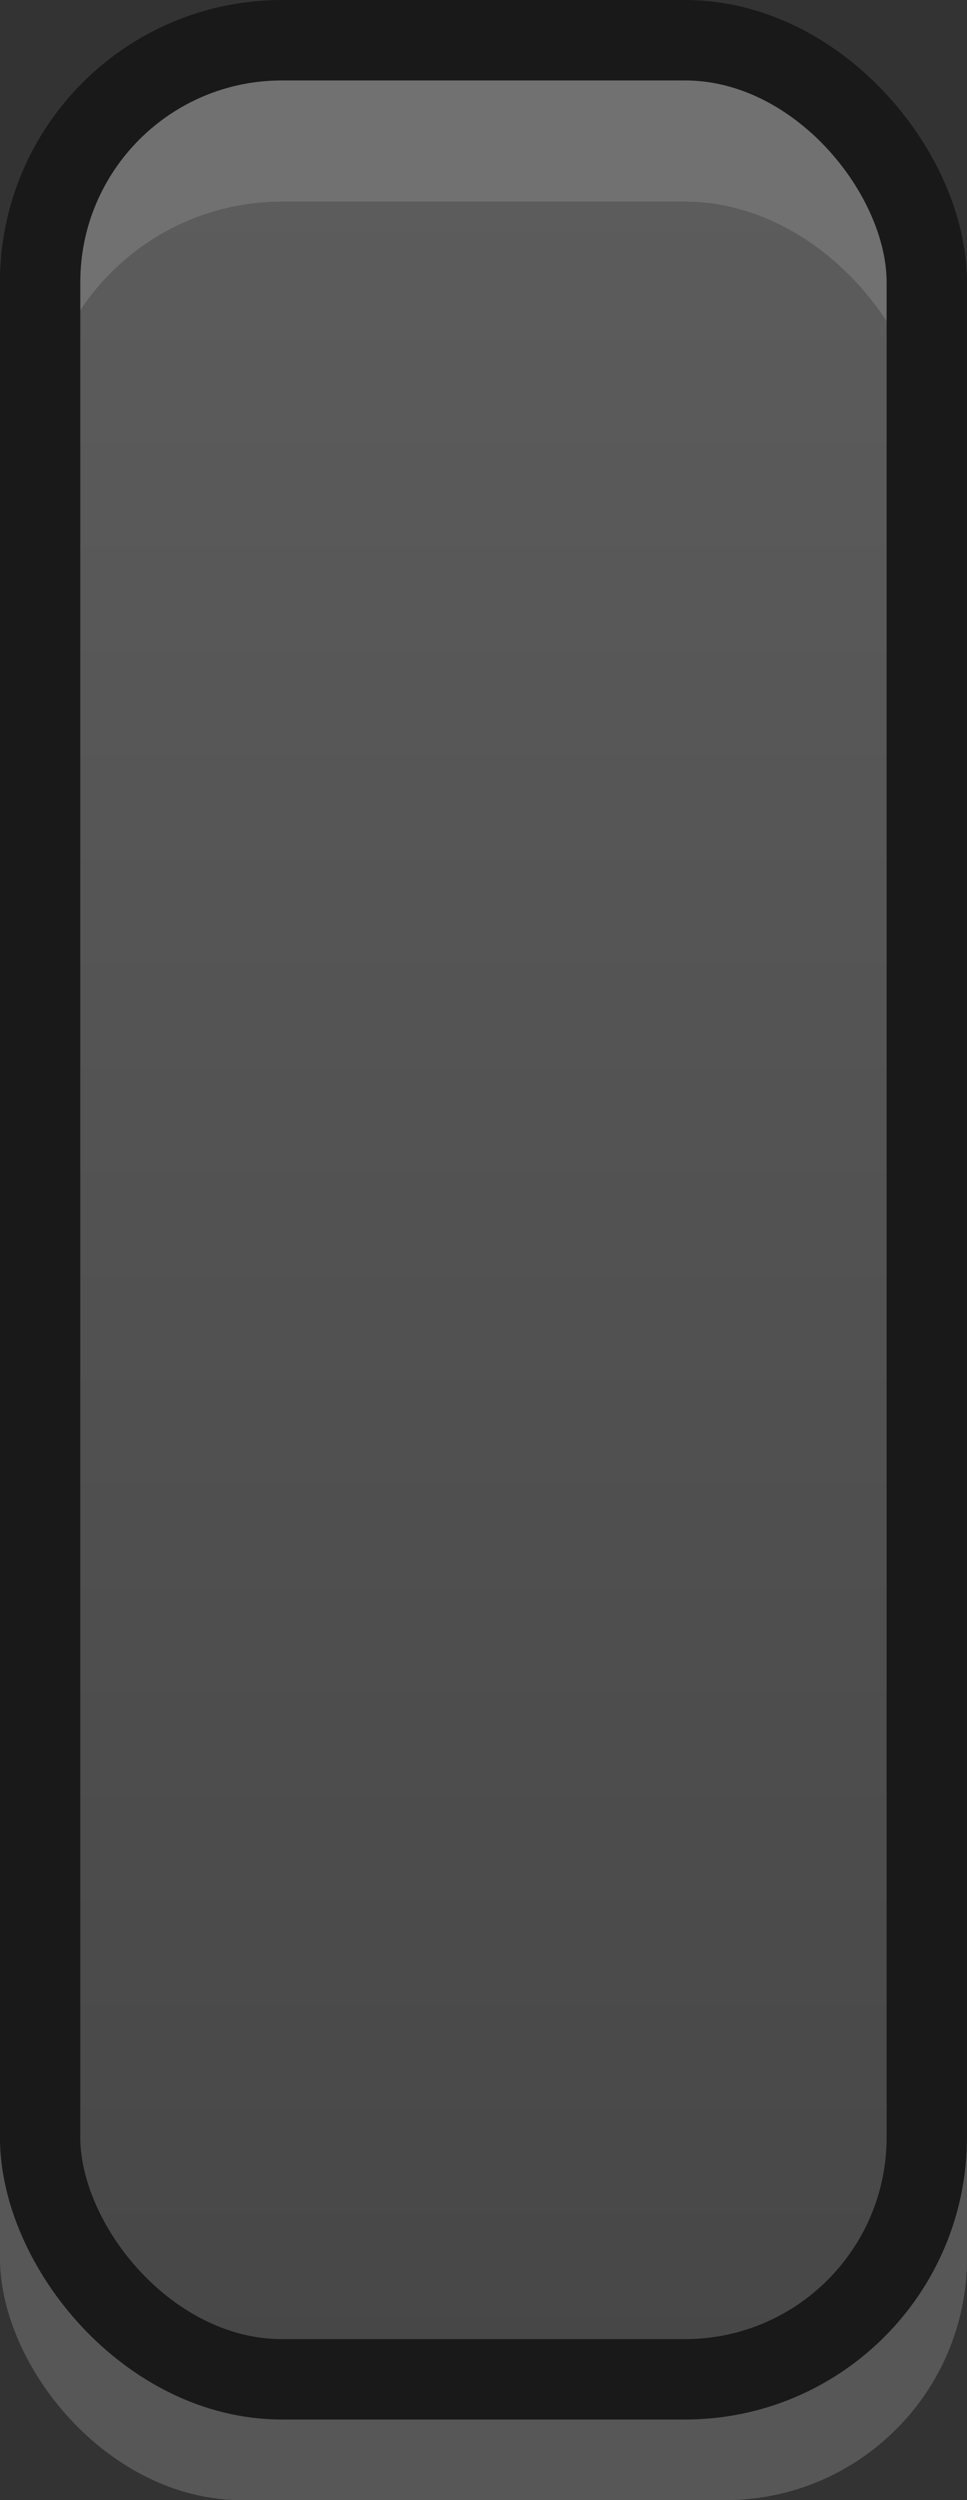 <svg xmlns="http://www.w3.org/2000/svg" xmlns:svg="http://www.w3.org/2000/svg" xmlns:xlink="http://www.w3.org/1999/xlink" id="svg2" width="12" height="31" version="1.1"><rect width="100%" height="100%" fill="#333333" stroke="none"/><defs id="defs4"><linearGradient id="linearGradient3816"><stop id="stop3824" offset="0" style="stop-color:#5c5c5c;stop-opacity:1"/><stop style="stop-color:#474747;stop-opacity:1" id="stop3820" offset="1"/></linearGradient><linearGradient id="linearGradient3800"><stop style="stop-color:#000;stop-opacity:1" id="stop3802" offset="0"/><stop style="stop-color:#000;stop-opacity:0" id="stop3804" offset="1"/></linearGradient><linearGradient id="linearGradient3822" x1="49.815" x2="49.805" y1="992.998" y2="1024.574" gradientTransform="matrix(1.042,0,0,0.859,-39.412,170.63)" gradientUnits="userSpaceOnUse" xlink:href="#linearGradient3816"/><linearGradient id="linearGradient3822-0" x1="83.786" x2="83.62" y1="995.262" y2="1024.369" gradientUnits="userSpaceOnUse" xlink:href="#linearGradient3816-3"/><linearGradient id="linearGradient3816-3"><stop id="stop3824-8" offset="0" style="stop-color:#5d4e4f;stop-opacity:1"/><stop style="stop-color:#4e3f40;stop-opacity:1" id="stop3820-7" offset="1"/></linearGradient><linearGradient id="linearGradient3860" x1="83.786" x2="83.62" y1="995.262" y2="1024.369" gradientTransform="translate(0.136,-0.132)" gradientUnits="userSpaceOnUse" xlink:href="#linearGradient3816-3"/></defs><g id="layer4" transform="translate(0,-1021.362)" style="display:inline"><rect style="display:inline;fill:#717171;fill-opacity:1;stroke:none" id="rect3007-3-9" width="11" height="15" x=".5" y="1021.862" rx="3" ry="3"/><rect style="display:inline;fill:#fff;fill-opacity:.176;stroke:none" id="rect3007-3-9-8" width="12" height="15" x="0" y="1037.362" rx="3" ry="3"/><rect style="display:inline;fill:url(#linearGradient3822);fill-opacity:1;stroke:none;stroke-width:.957" id="rect3007" width="11" height="27" x=".5" y="1023.862" rx="3" ry="3"/><rect style="display:inline;fill:none;stroke:#191919;stroke-width:.997;stroke-opacity:1" id="rect3007-3" width="11.003" height="29.003" x=".498" y="1021.861" rx="3" ry="3"/></g></svg>